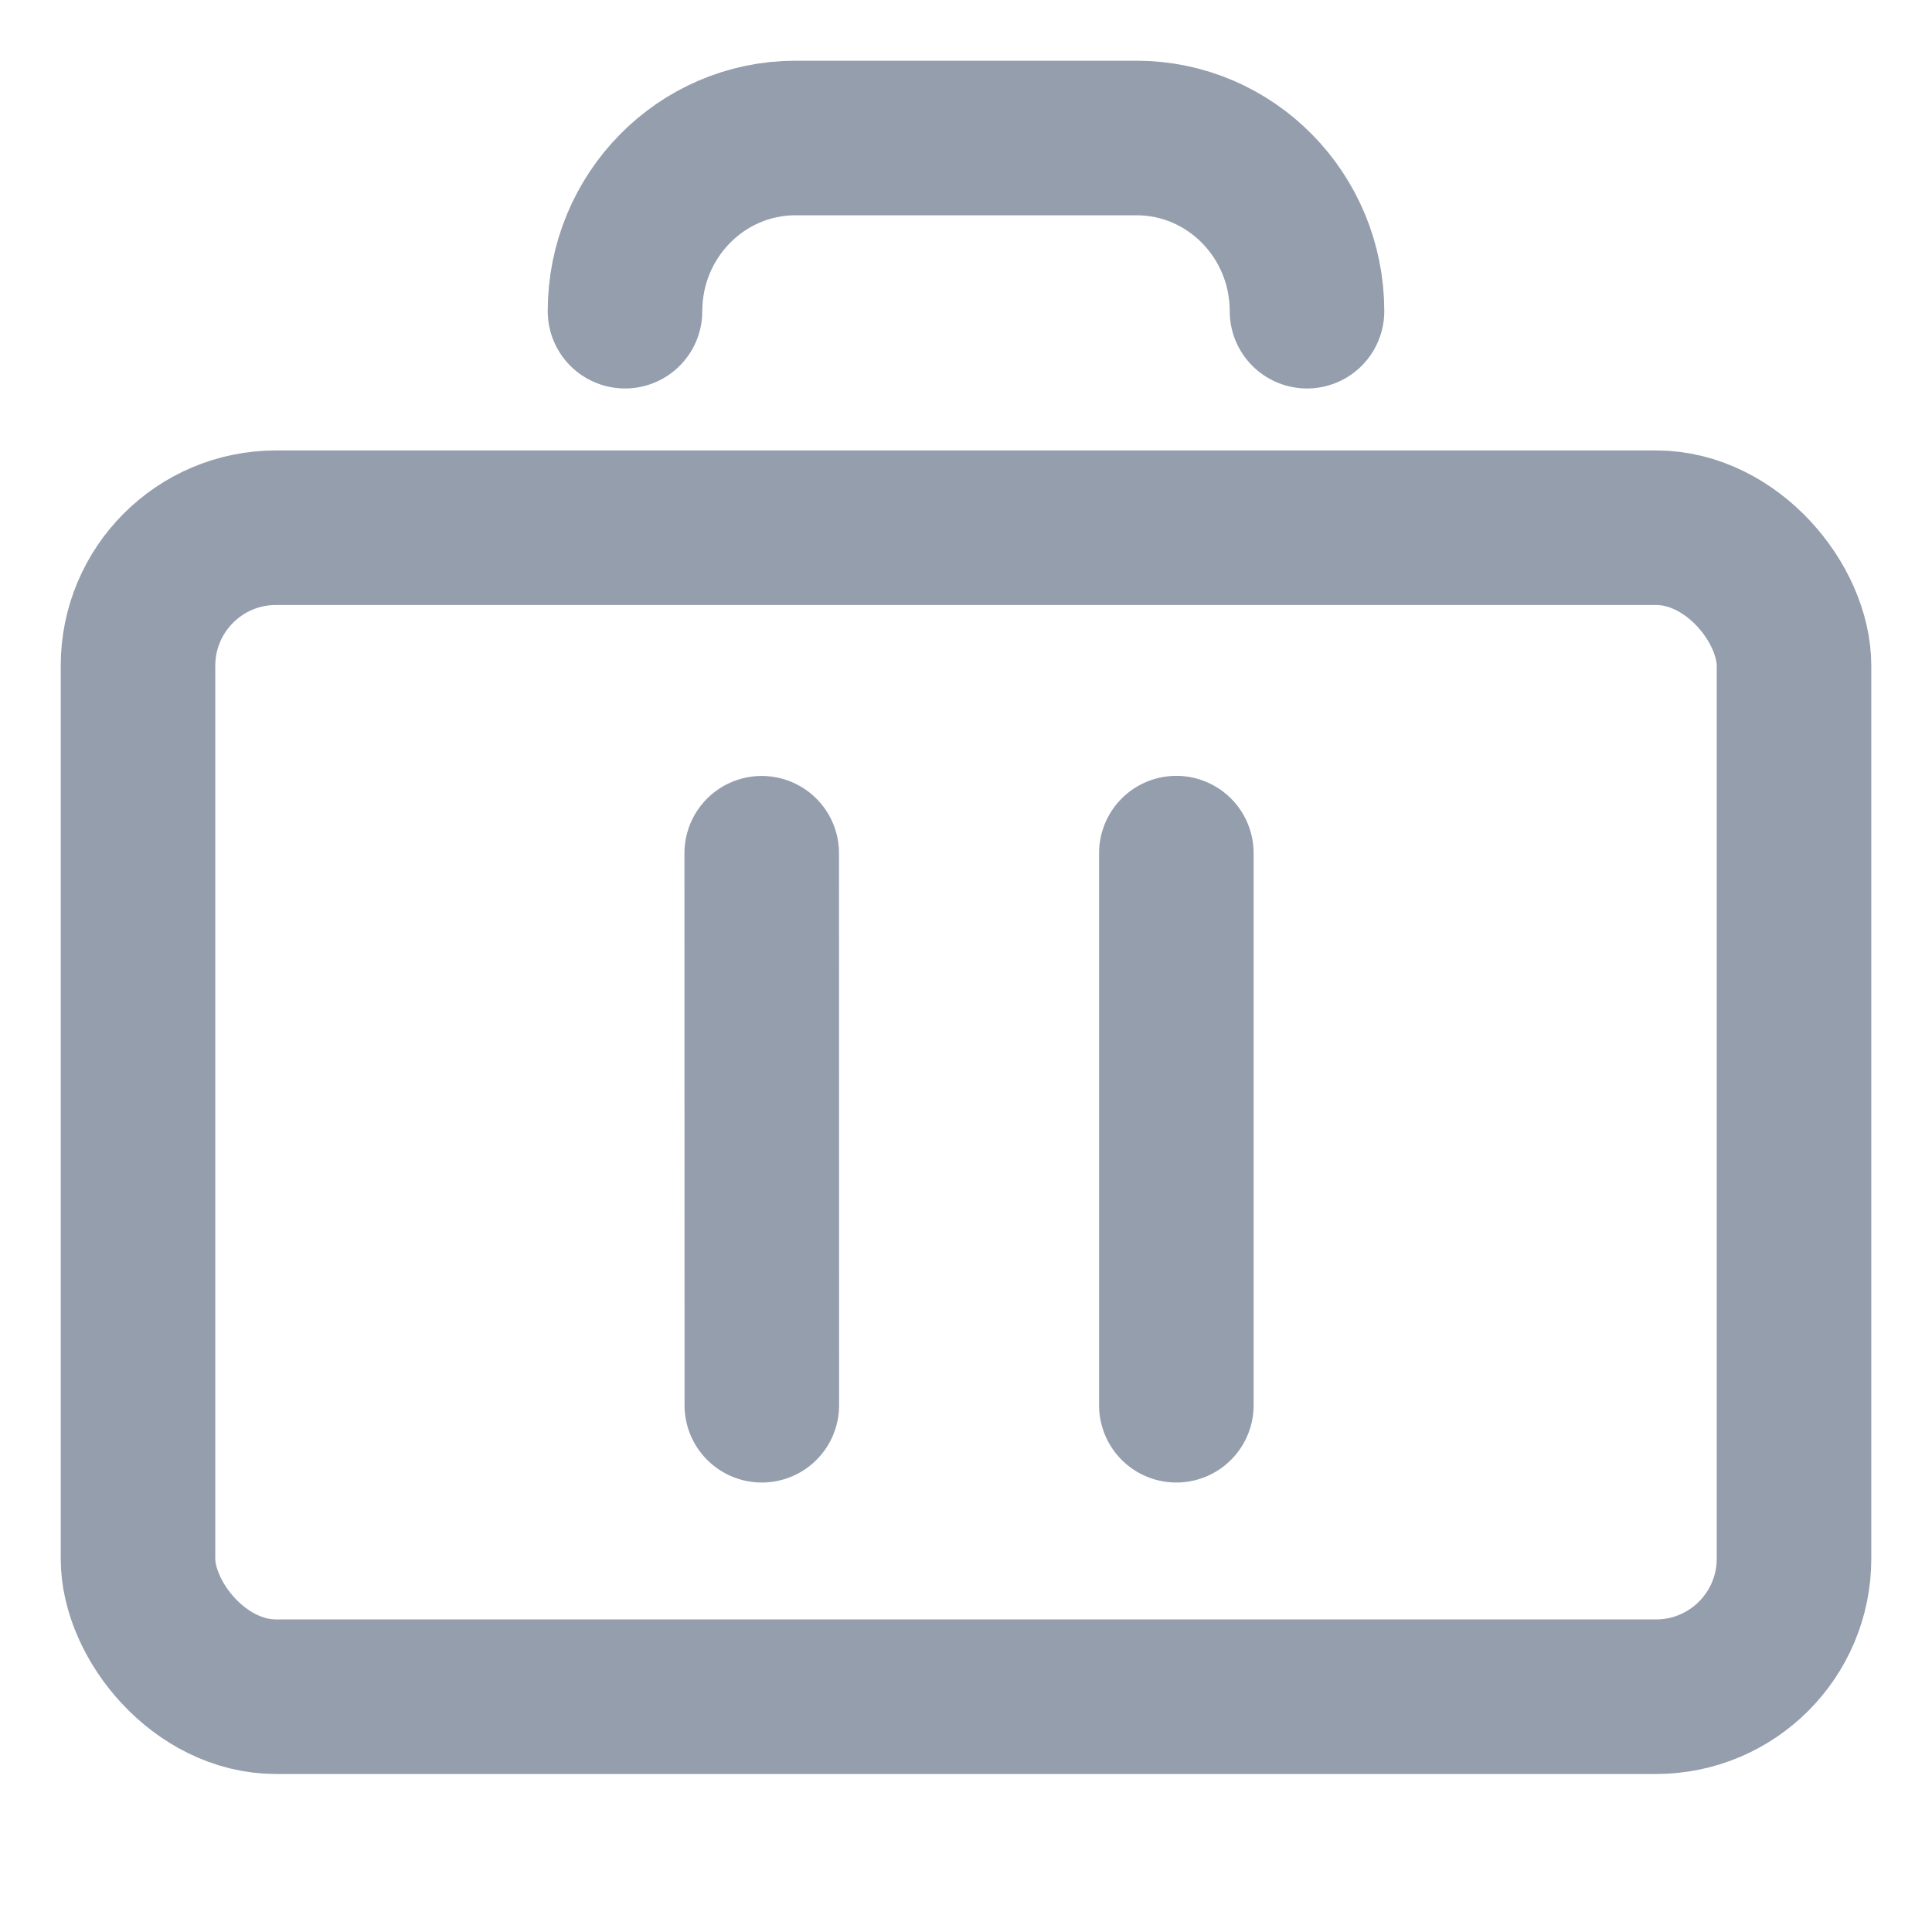 <svg xmlns="http://www.w3.org/2000/svg" width="14" height="14" viewBox="0 0 14 14">
  <g fill="none" fill-rule="evenodd" stroke="#959EAD" transform="translate(1 1)" stroke-linecap="round">
    <rect width="12" height="8.471" y="2.824" stroke-width="1.12" stroke-linejoin="round" rx="1"/>
    <g stroke-width="1.12" transform="rotate(-45 10.062 1.24)">
      <path d="M3.355.109L.527 2.938M5.48 2.233L2.651 5.062"/>
    </g>
    <path stroke-width="1.12" d="M8.471,1.255 C8.471,0.562 7.918,0 7.235,0 L4.765,0 C4.082,0 3.529,0.562 3.529,1.255" stroke-linejoin="round"/>
  </g>
</svg>
